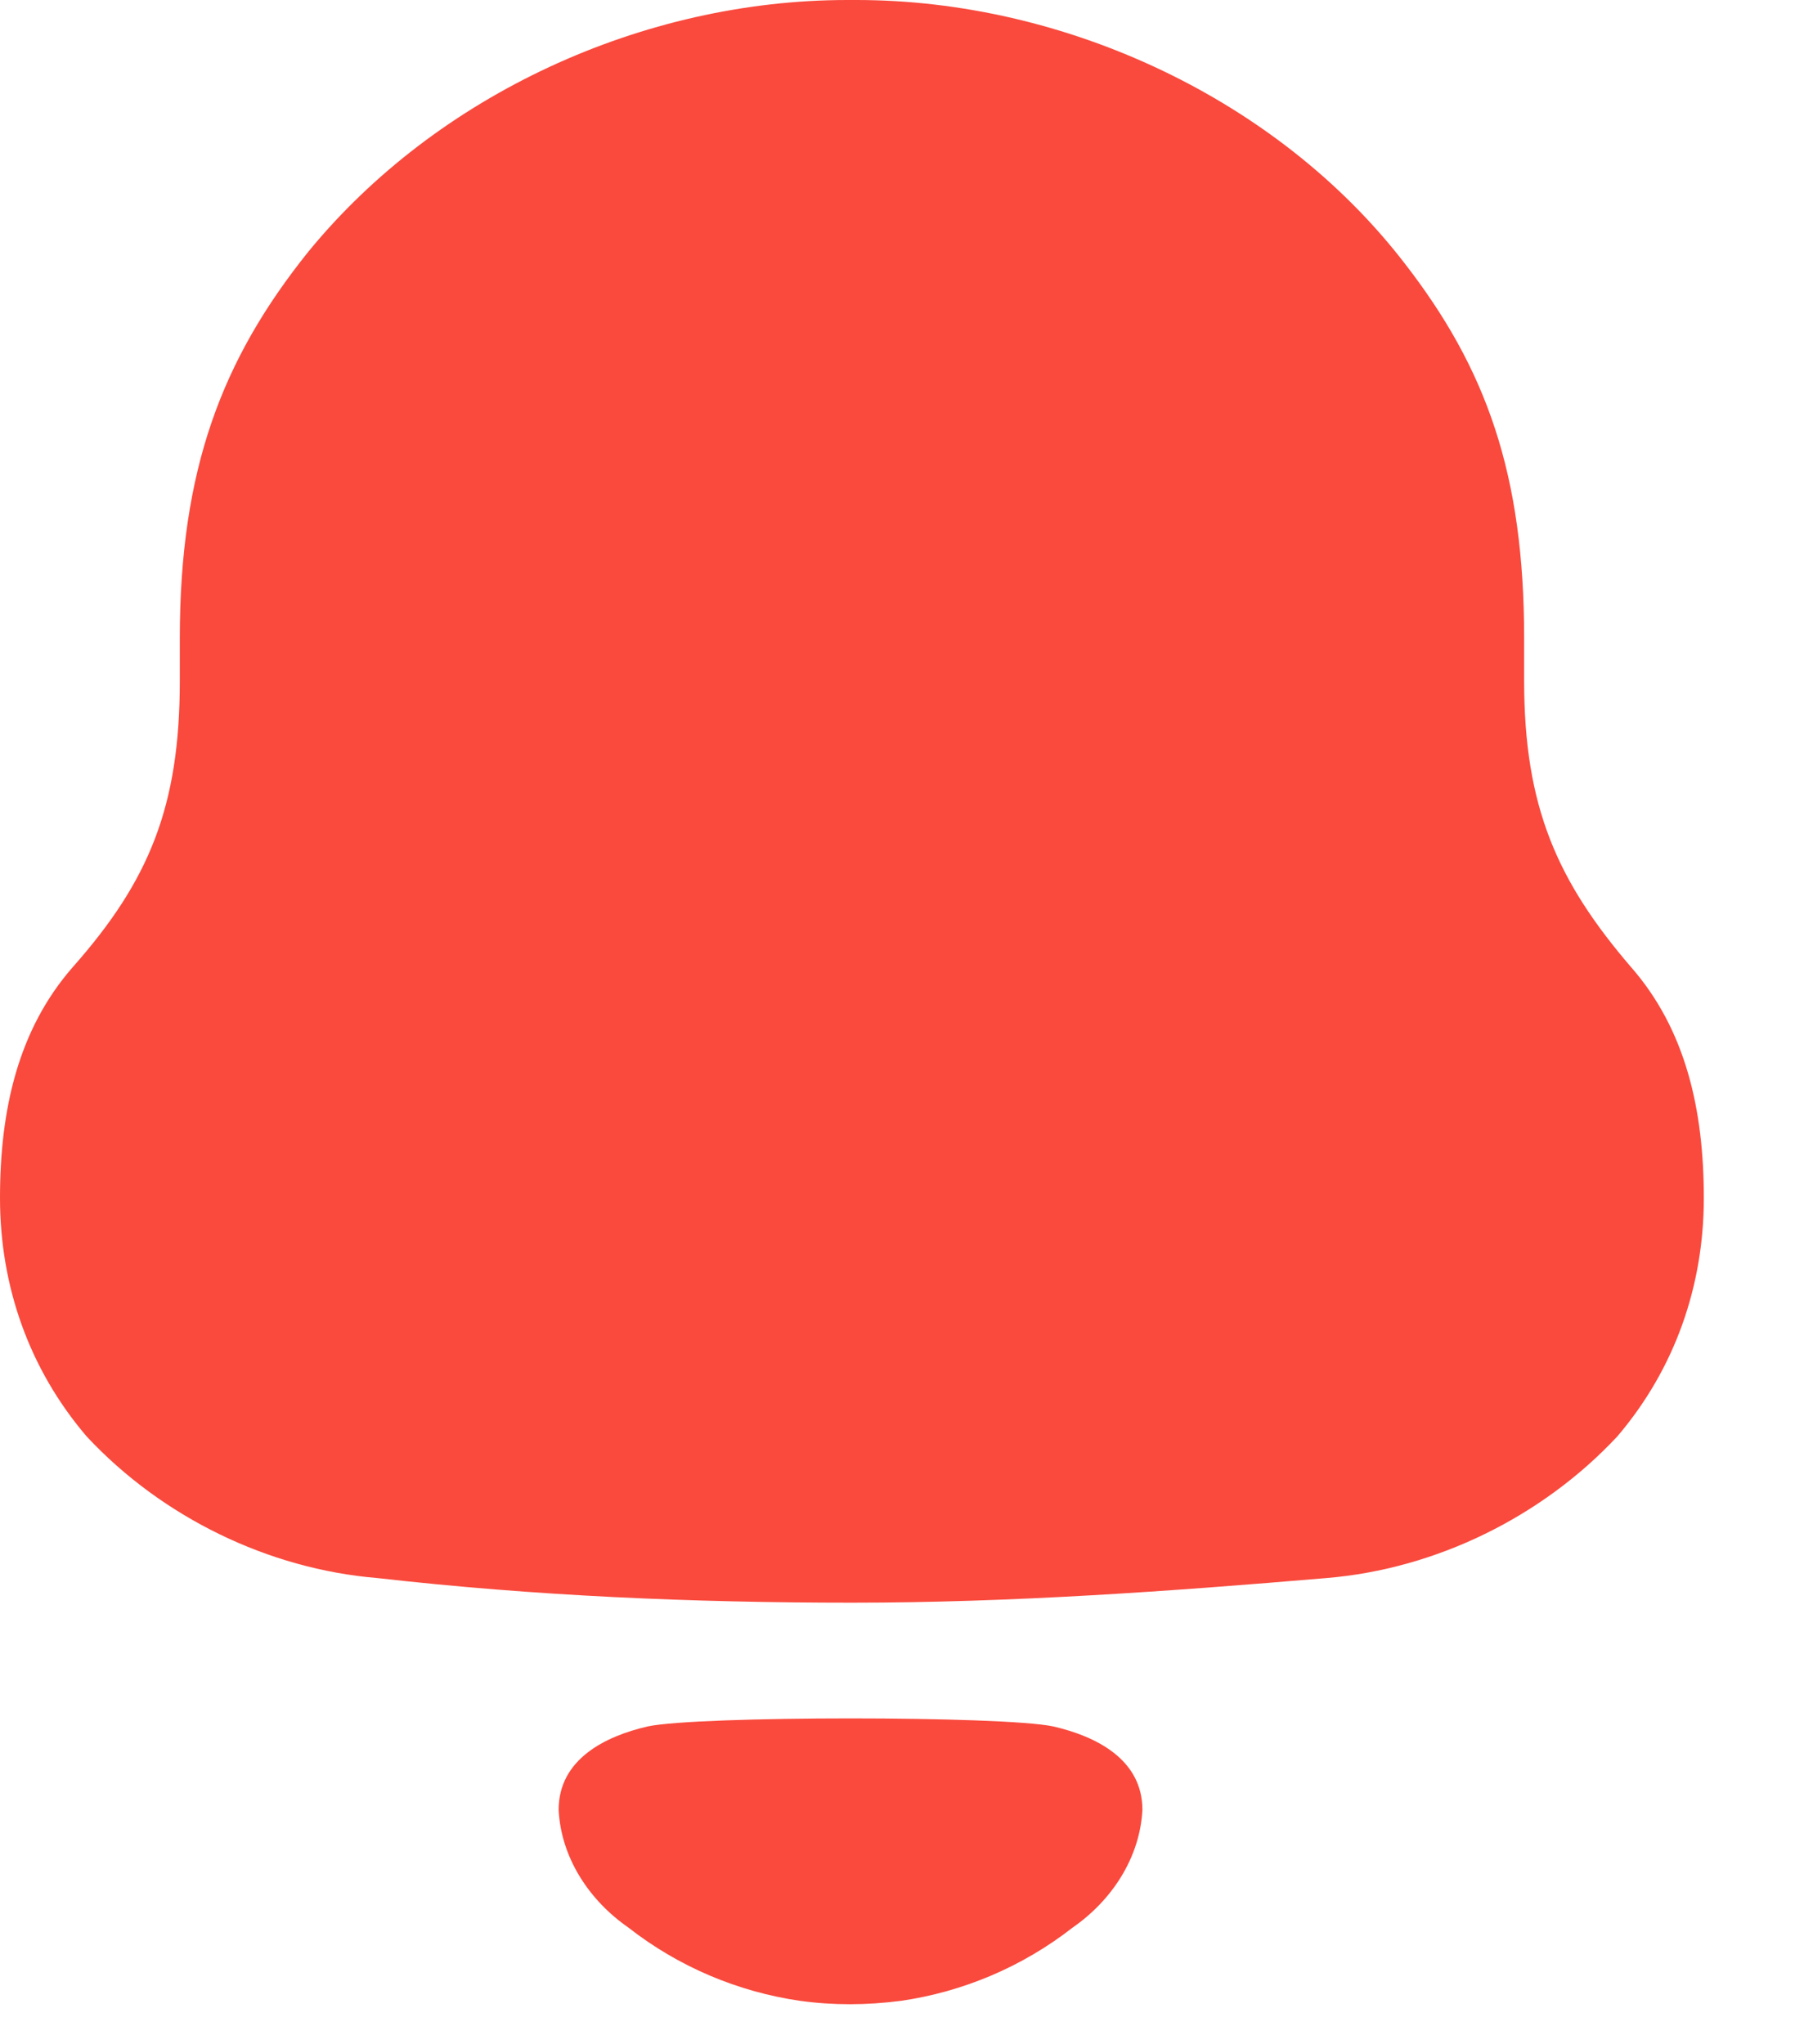 <svg xmlns="http://www.w3.org/2000/svg" width="15" height="17" viewBox="0 0 15 17" fill="none">
  <path fill-rule="evenodd" clip-rule="evenodd" d="M12.673 5.664C12.673 6.71 12.949 7.327 13.558 8.038C14.019 8.562 14.167 9.234 14.167 9.963C14.167 10.692 13.927 11.383 13.448 11.945C12.82 12.618 11.935 13.048 11.031 13.123C9.722 13.234 8.411 13.328 7.084 13.328C5.755 13.328 4.446 13.272 3.136 13.123C2.232 13.048 1.347 12.618 0.72 11.945C0.24 11.383 0 10.692 0 9.963C0 9.234 0.148 8.562 0.609 8.038C1.237 7.327 1.495 6.71 1.495 5.664V5.309C1.495 3.907 1.844 2.99 2.564 2.093C3.634 0.785 5.349 0 7.046 0H7.121C8.854 0 10.625 0.823 11.677 2.187C12.36 3.066 12.673 3.944 12.673 5.309V5.664ZM4.645 15.051C4.645 14.631 5.03 14.439 5.386 14.357C5.802 14.268 8.341 14.268 8.757 14.357C9.114 14.439 9.499 14.631 9.499 15.051C9.478 15.45 9.244 15.804 8.92 16.029C8.5 16.357 8.007 16.564 7.492 16.639C7.207 16.676 6.927 16.677 6.652 16.639C6.136 16.564 5.643 16.357 5.224 16.029C4.9 15.804 4.665 15.45 4.645 15.051Z" fill="#F94A3D"/>
</svg>